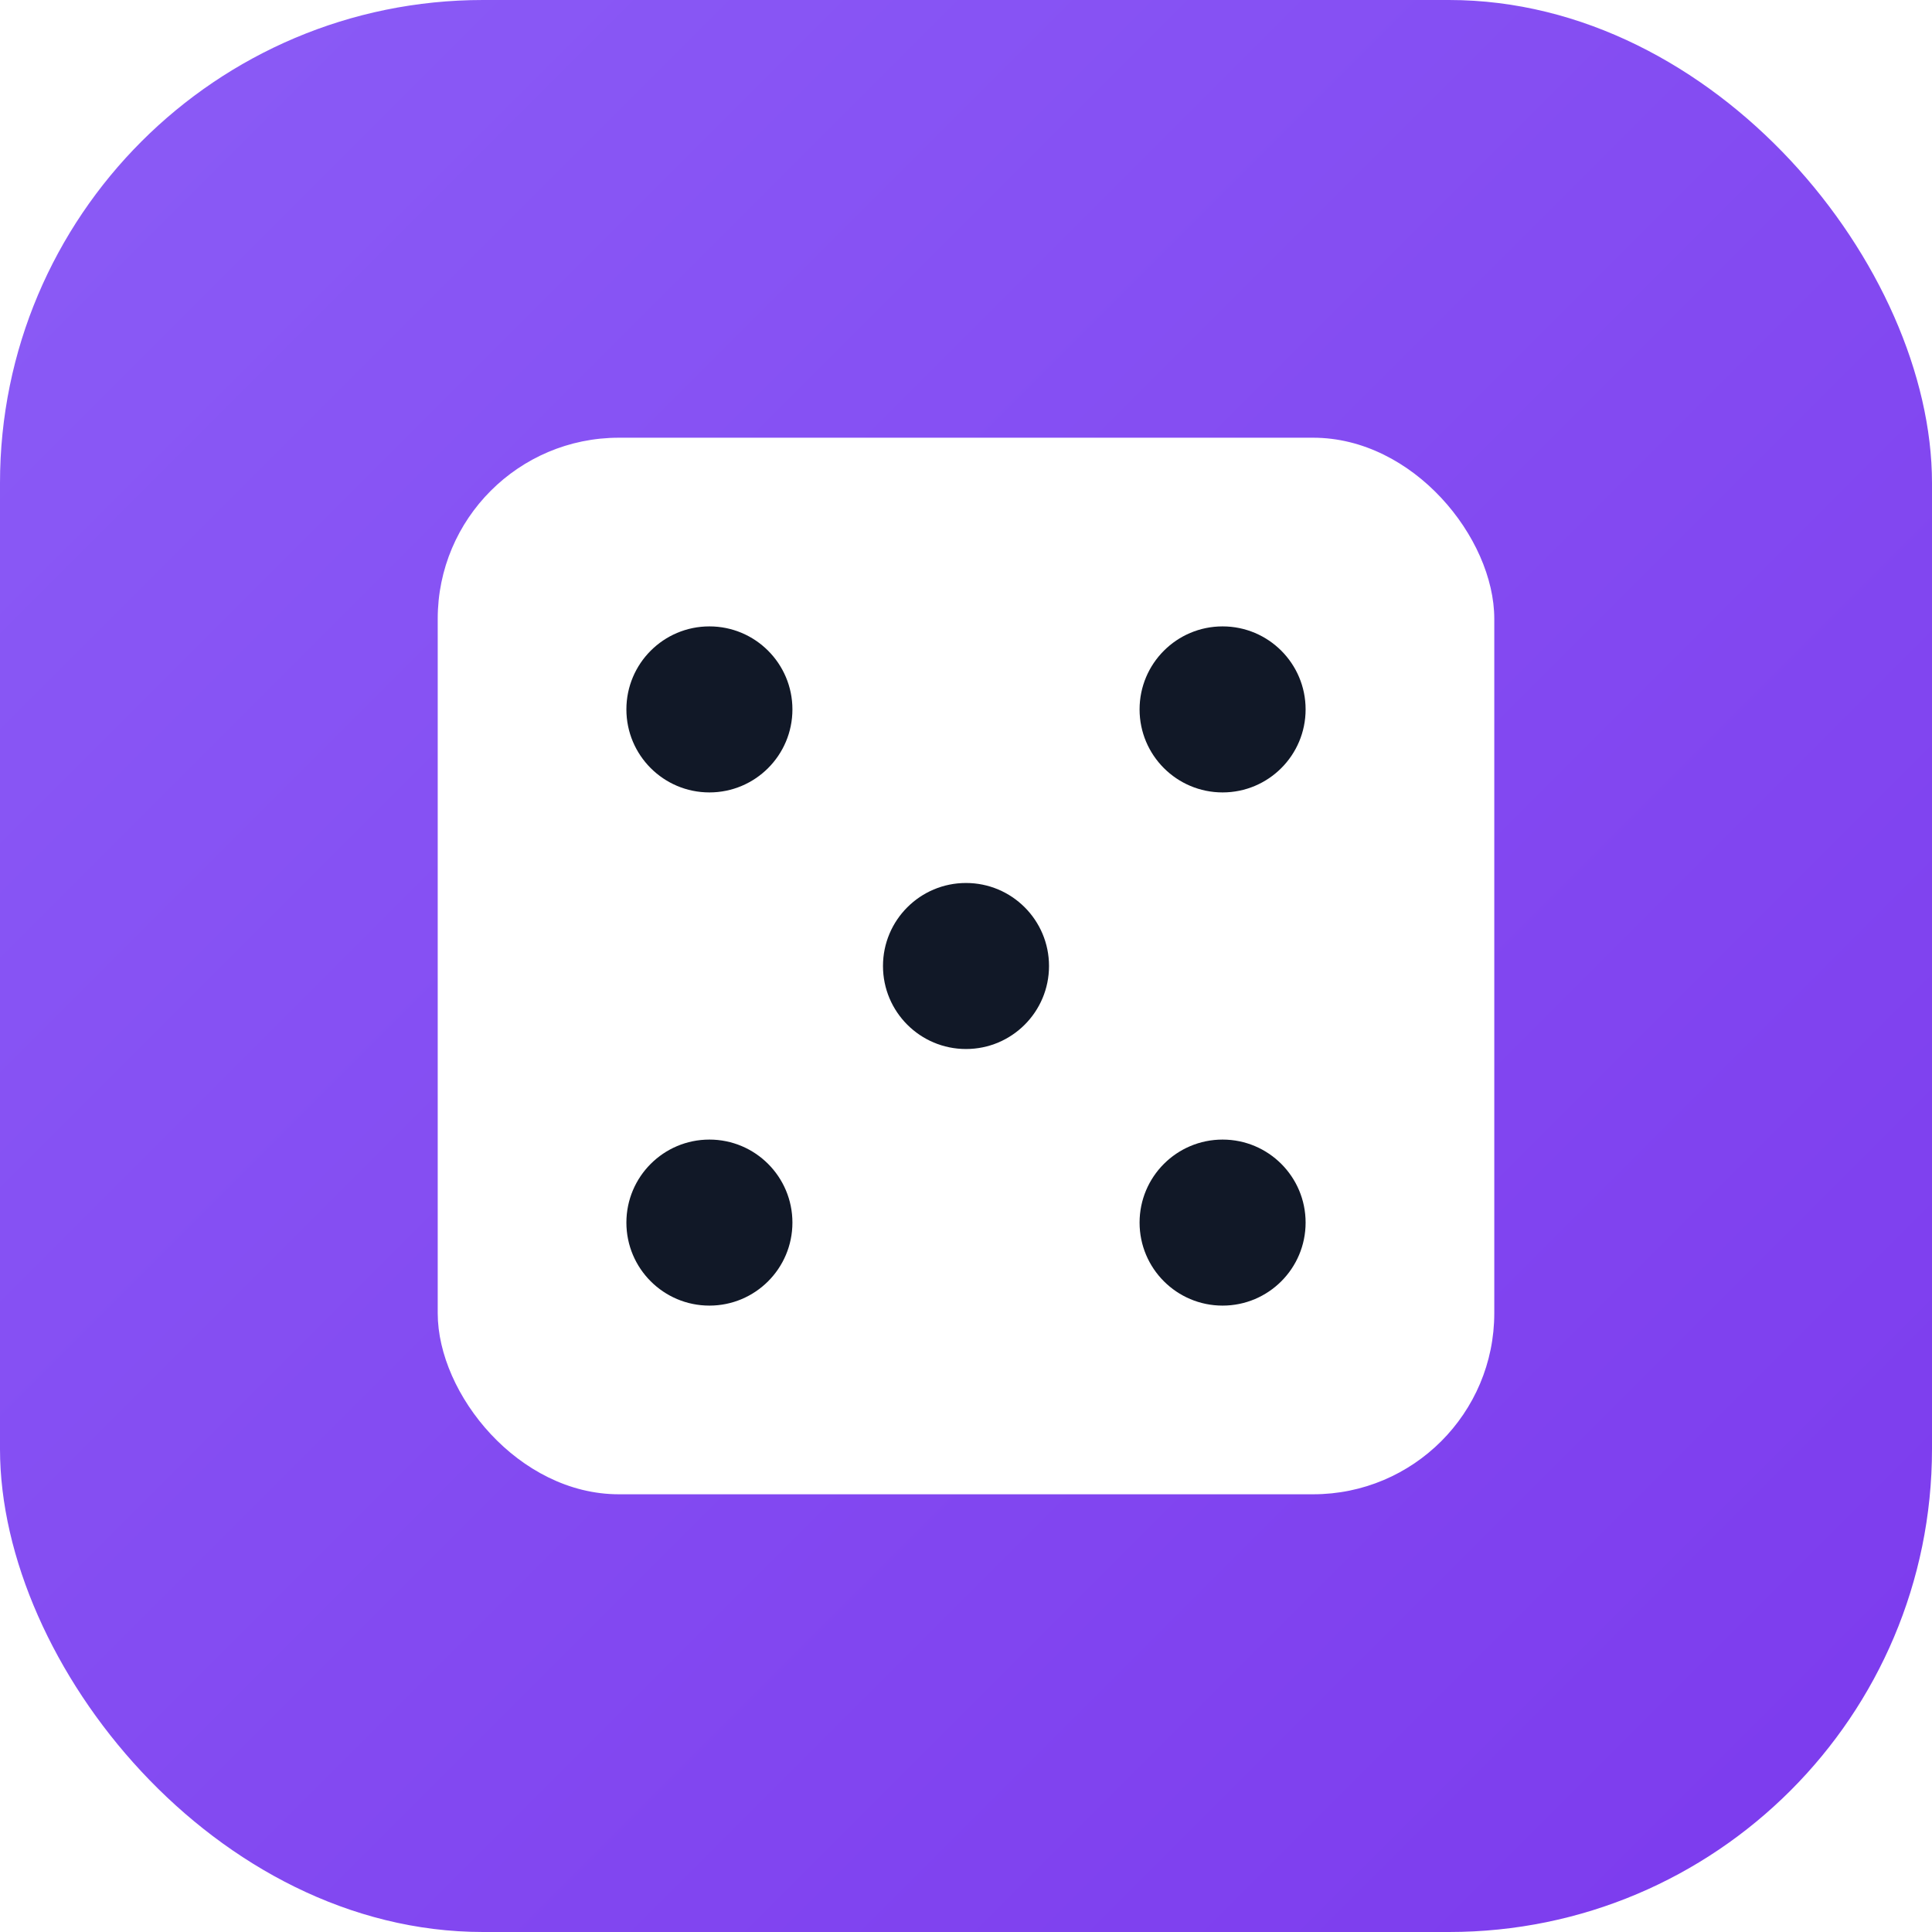 <svg xmlns="http://www.w3.org/2000/svg" width="512" height="512" viewBox="0 0 512 512">
  <defs>
    <linearGradient id="bg" x1="0" x2="1" y1="0" y2="1">
      <stop offset="0%" stop-color="#8b5cf6"/>
      <stop offset="100%" stop-color="#7c3aed"/>
    </linearGradient>
    <filter id="shadow" x="-50%" y="-50%" width="200%" height="200%">
      <feDropShadow dx="0" dy="16" stdDeviation="18" flood-color="#000" flood-opacity="0.25"/>
    </filter>
  </defs>

  <!-- Background -->
  <rect width="512" height="512" rx="128" fill="url(#bg)"/>

  <!-- Die -->
  <g filter="url(#shadow)">
    <rect x="116" y="116" width="280" height="280" rx="48" fill="#fff"/>
    <!-- Pips -->
    <circle cx="188" cy="188" r="22" fill="#111827"/>
    <circle cx="324" cy="324" r="22" fill="#111827"/>
    <circle cx="324" cy="188" r="22" fill="#111827"/>
    <circle cx="188" cy="324" r="22" fill="#111827"/>
    <circle cx="256" cy="256" r="22" fill="#111827"/>
  </g>
</svg>

